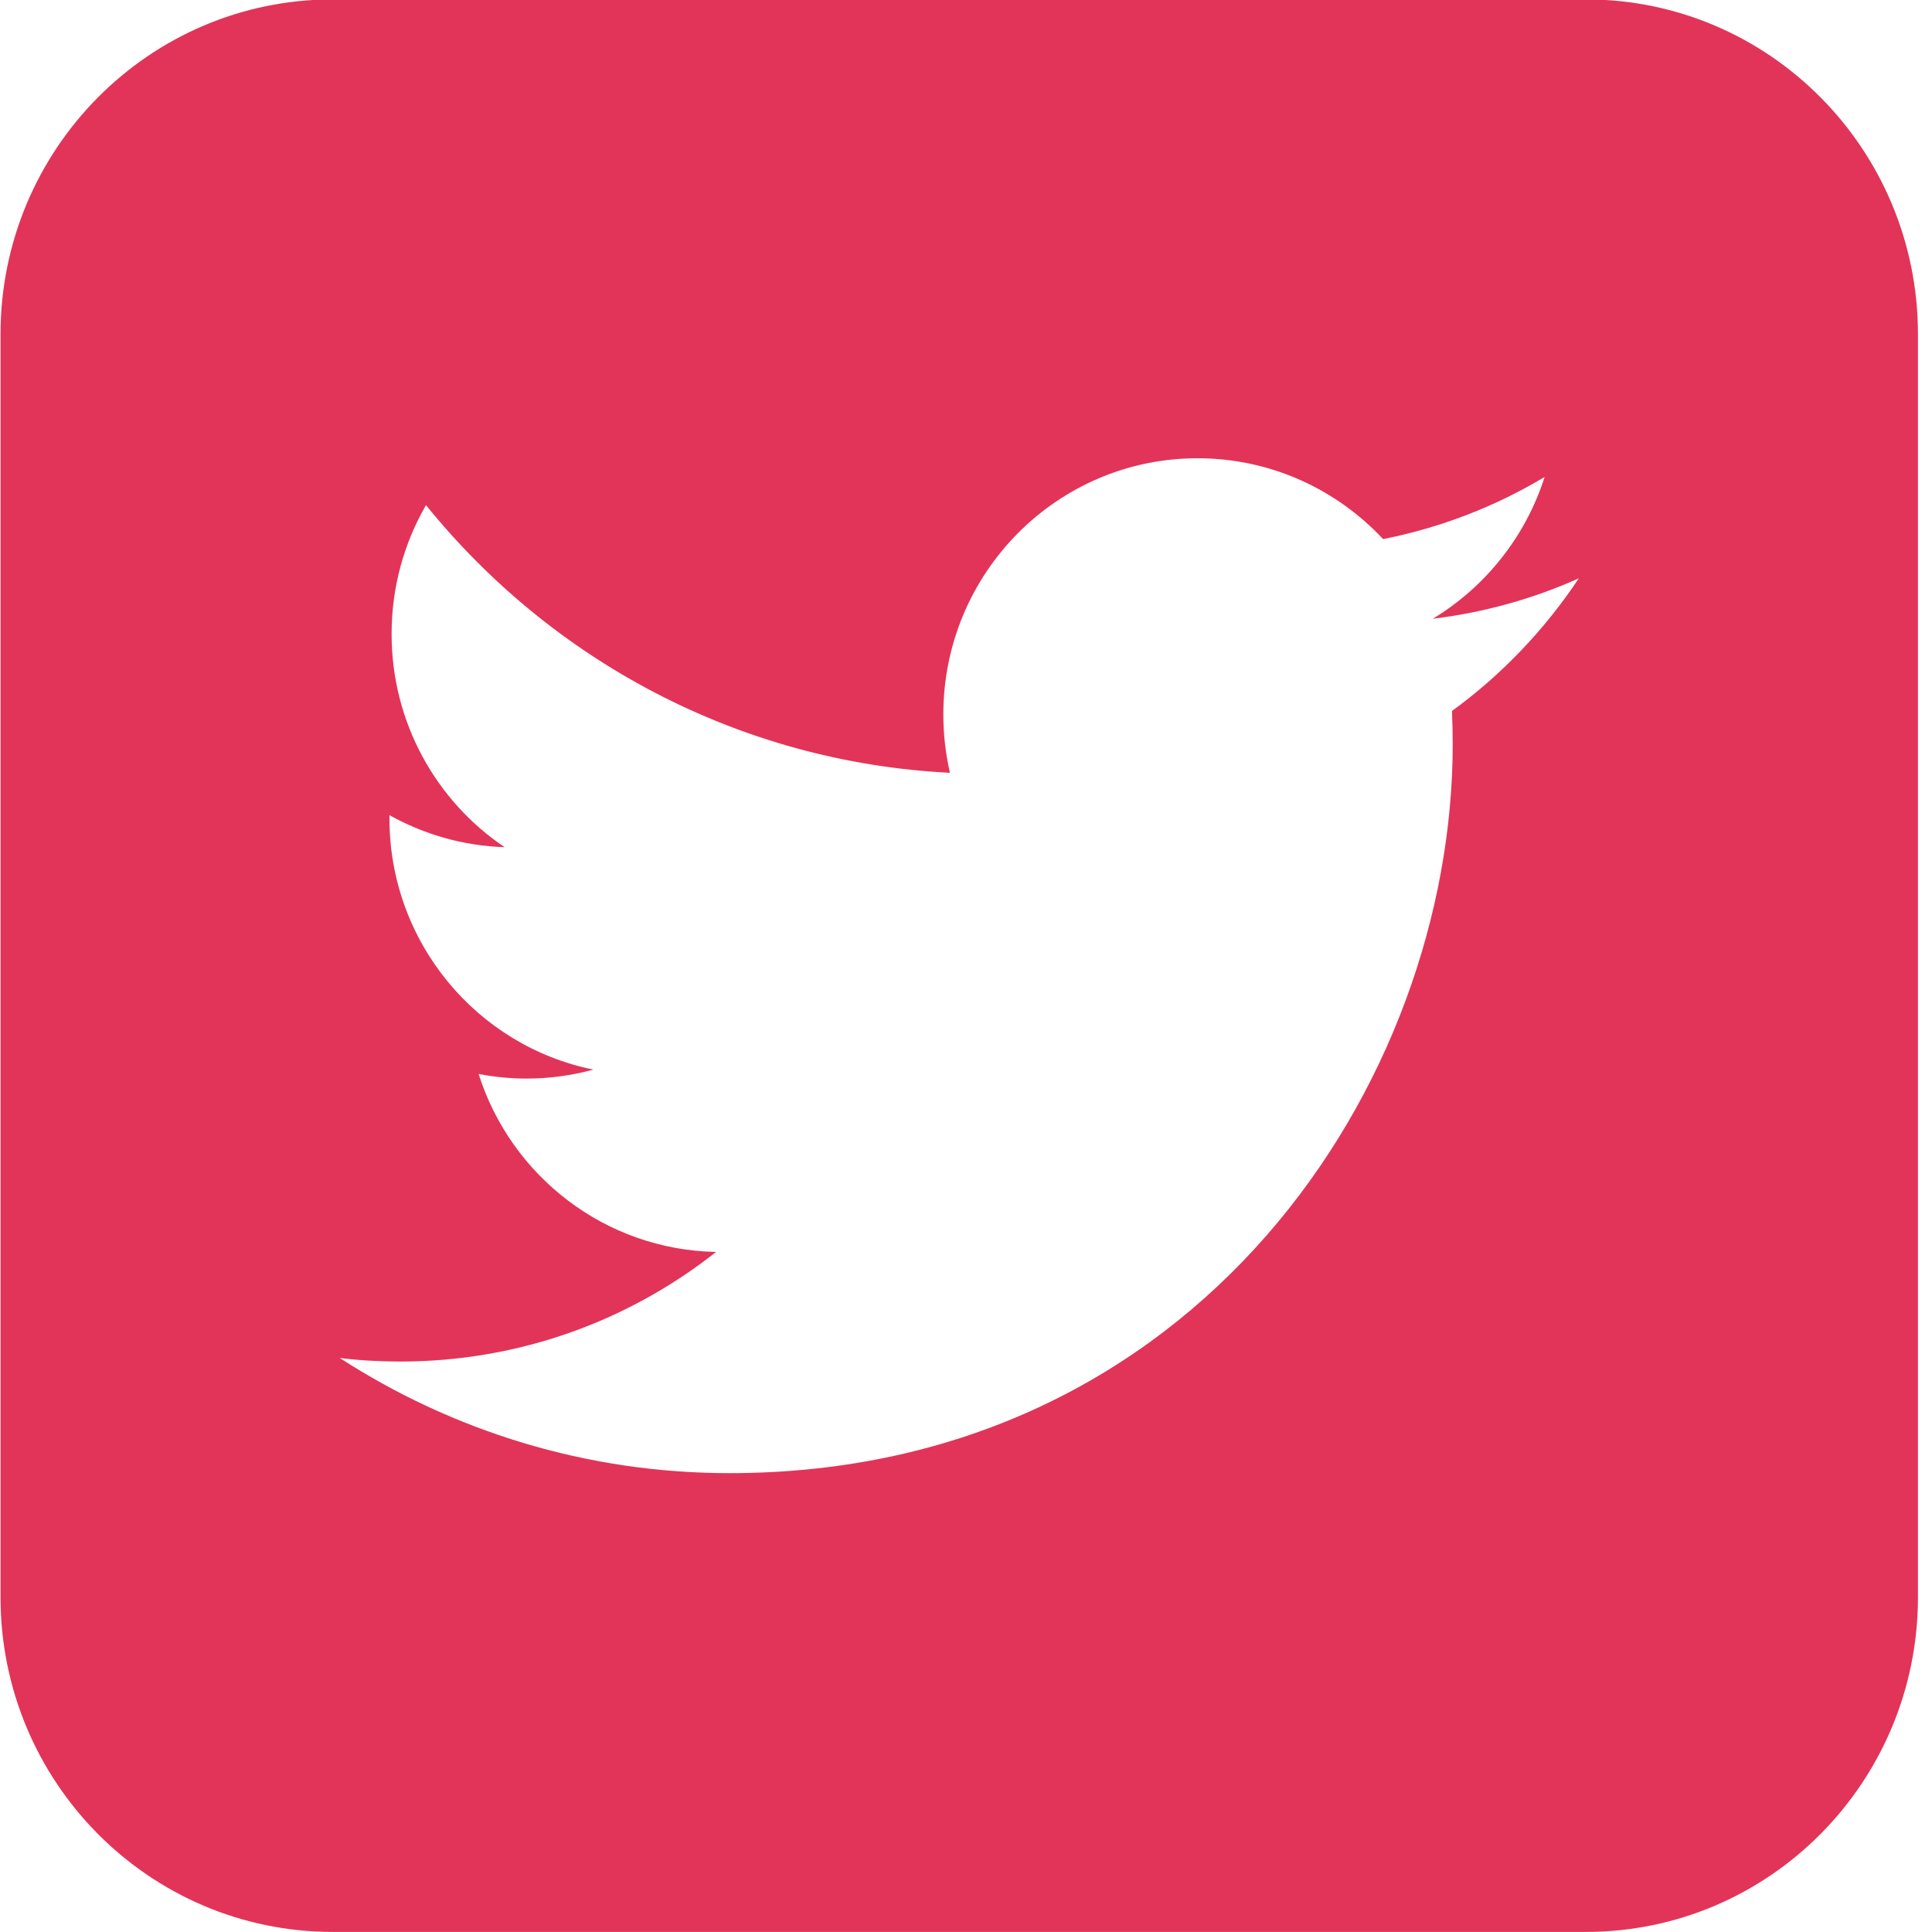 <svg xmlns="http://www.w3.org/2000/svg" xmlns:xlink="http://www.w3.org/1999/xlink" preserveAspectRatio="xMidYMid" width="26" height="26" viewBox="0 0 26 26">
  <defs>
    <style>

      .cls-2 {
        fill: #e23458;
      }
    </style>
  </defs>
  <path d="M21.341,-0.008 C21.341,-0.008 4.478,-0.008 4.478,-0.008 C2.009,-0.008 0.007,2.010 0.007,4.499 C0.007,4.499 0.007,21.494 0.007,21.494 C0.007,23.982 2.009,25.999 4.478,25.999 C4.478,25.999 21.341,25.999 21.341,25.999 C23.810,25.999 25.811,23.982 25.811,21.494 C25.811,21.494 25.811,4.499 25.811,4.499 C25.811,2.010 23.810,-0.008 21.341,-0.008 ZM19.540,9.568 C19.546,9.716 19.550,9.865 19.550,10.015 C19.550,14.571 16.109,19.825 9.816,19.825 C7.884,19.825 6.085,19.253 4.572,18.275 C4.840,18.308 5.112,18.323 5.388,18.323 C6.991,18.323 8.466,17.773 9.637,16.848 C8.139,16.820 6.875,15.823 6.441,14.453 C6.650,14.493 6.865,14.515 7.084,14.515 C7.397,14.515 7.699,14.473 7.985,14.394 C6.421,14.078 5.241,12.684 5.241,11.013 C5.241,10.998 5.241,10.984 5.241,10.970 C5.703,11.228 6.231,11.383 6.791,11.401 C5.873,10.783 5.270,9.727 5.270,8.532 C5.270,7.900 5.438,7.307 5.733,6.798 C7.420,8.884 9.941,10.257 12.784,10.400 C12.726,10.148 12.695,9.885 12.695,9.615 C12.695,7.711 14.227,6.167 16.116,6.167 C17.100,6.167 17.989,6.586 18.613,7.255 C19.392,7.101 20.126,6.815 20.787,6.419 C20.530,7.224 19.988,7.900 19.282,8.327 C19.974,8.243 20.633,8.058 21.247,7.783 C20.787,8.475 20.208,9.082 19.540,9.568 Z" id="path-1" class="cls-2" fill-rule="evenodd"/>
</svg>
